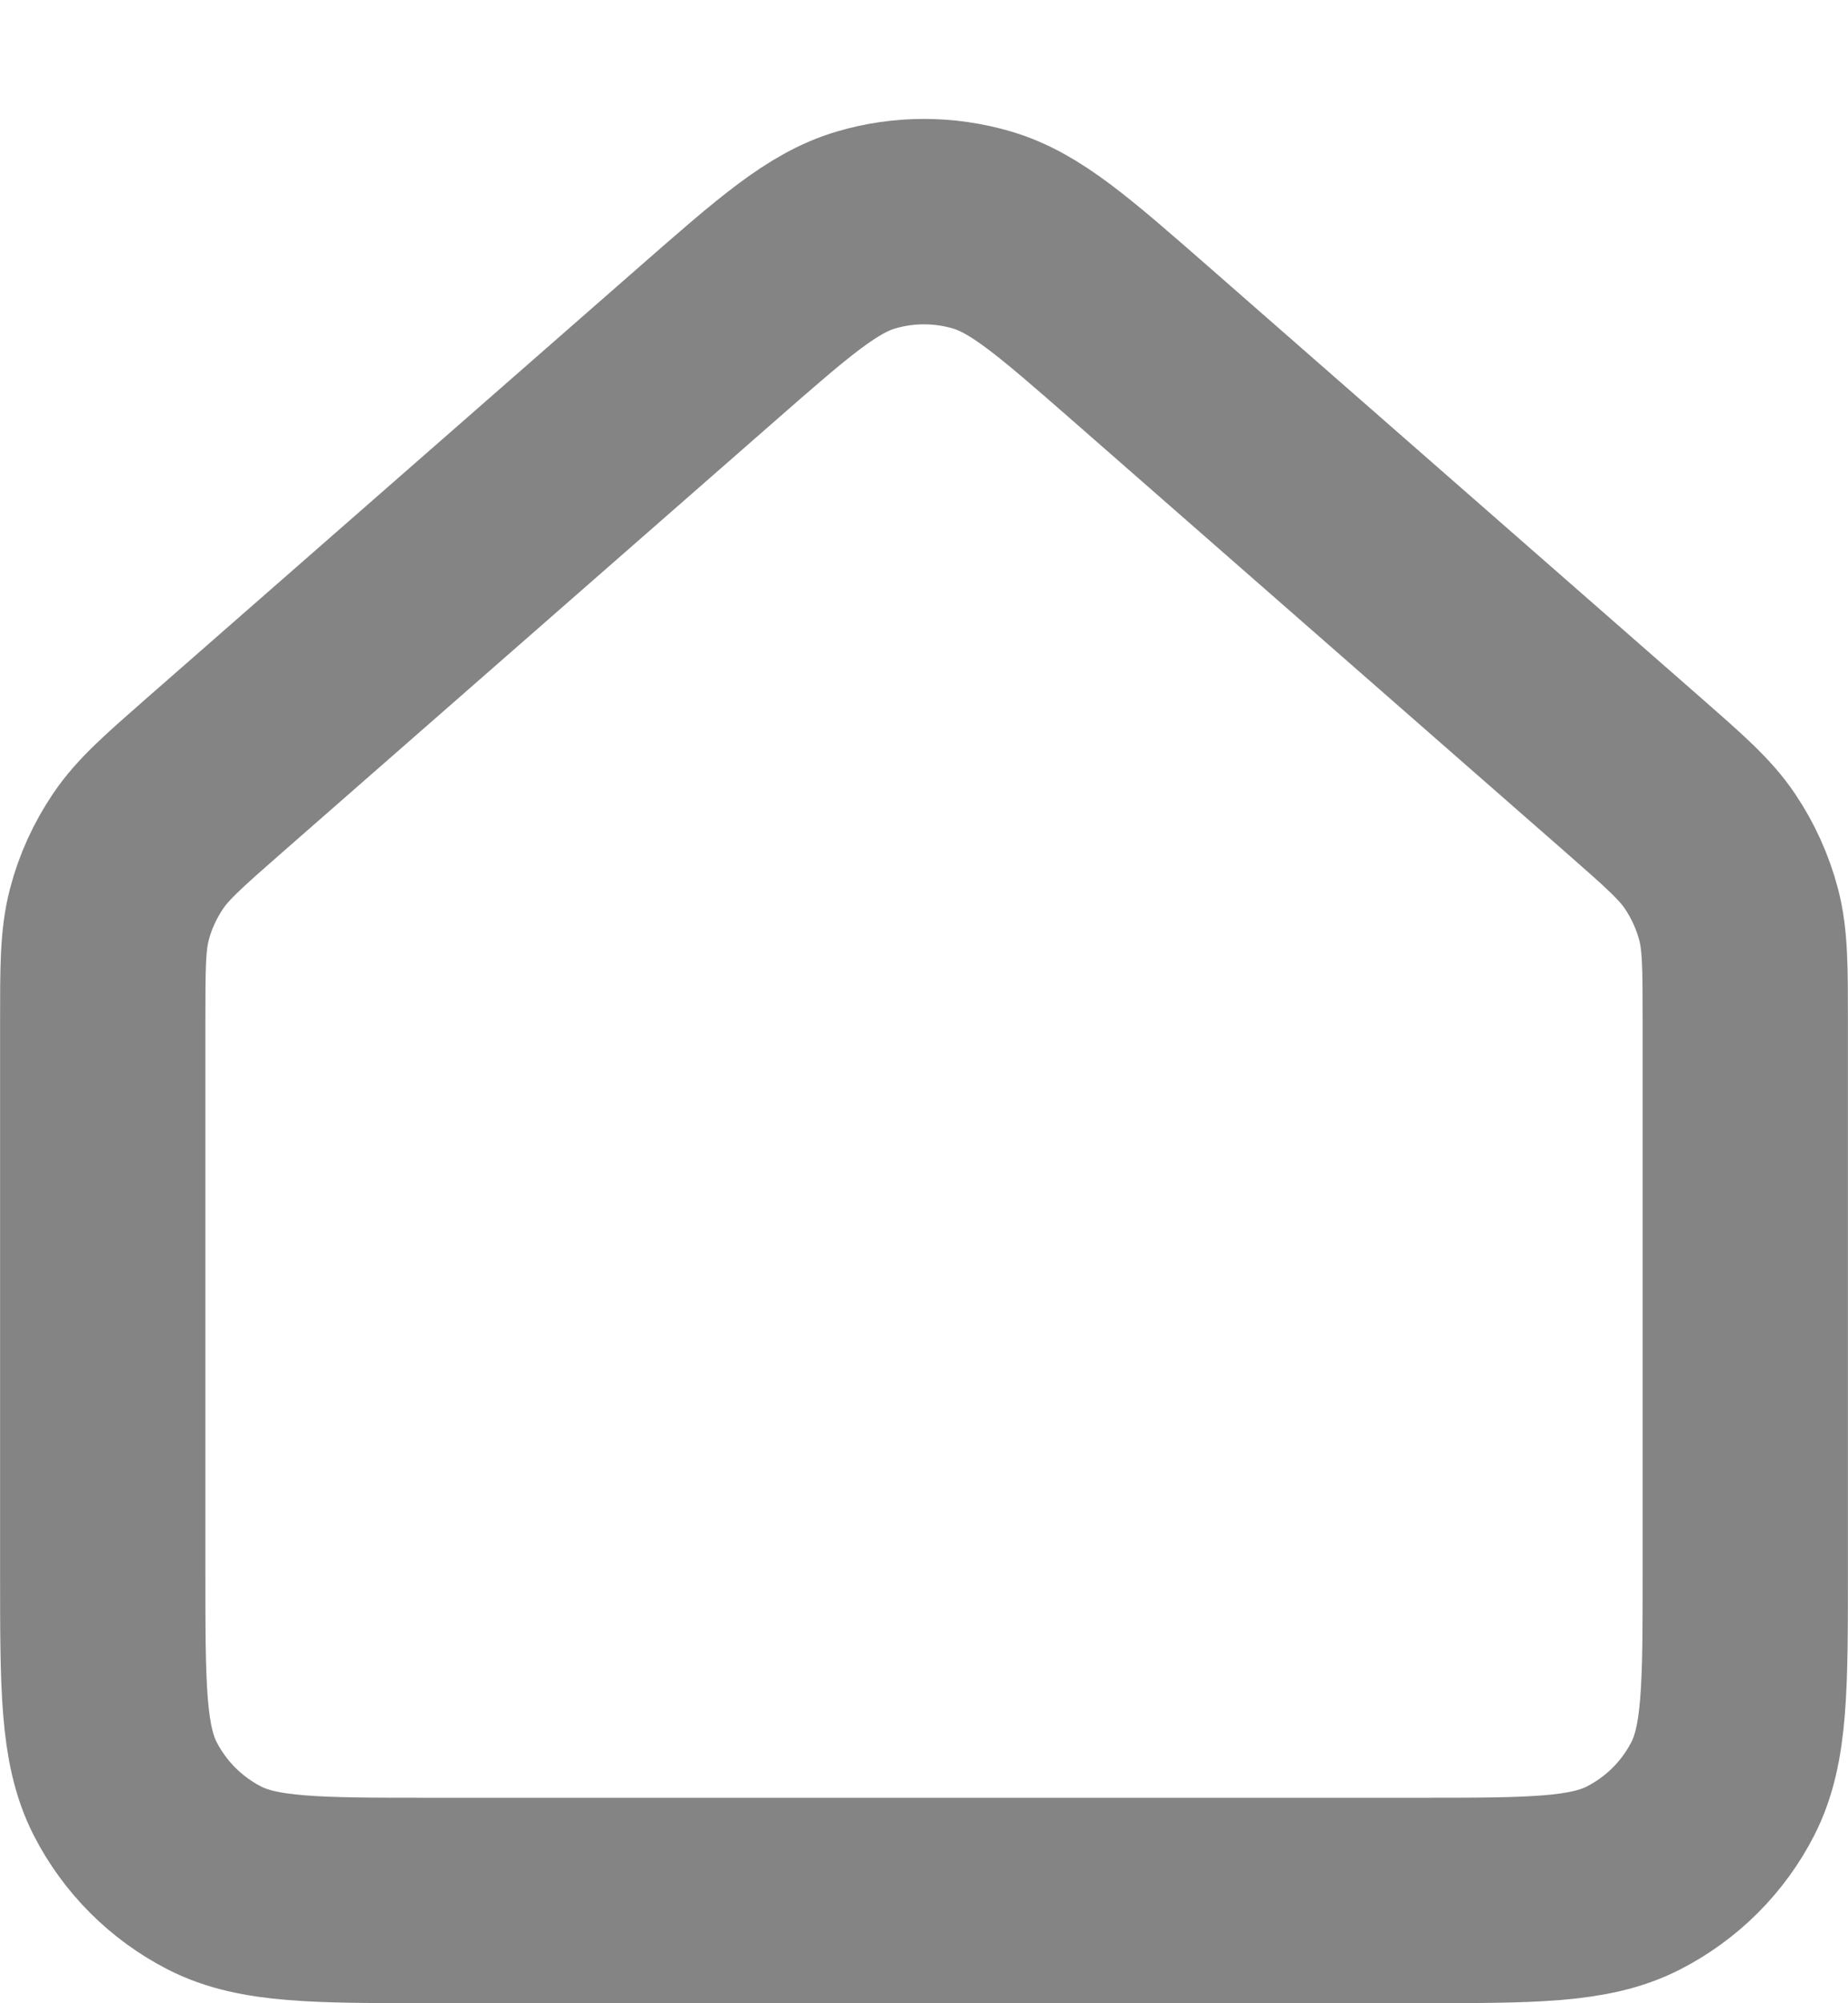 <svg width="12" height="13" viewBox="0 0 12 13" fill="none" xmlns="http://www.w3.org/2000/svg">
<path d="M0.667 6.635V10.2C0.667 10.947 0.667 11.32 0.812 11.606C0.94 11.857 1.144 12.06 1.394 12.188C1.679 12.333 2.053 12.333 2.798 12.333H9.202C9.947 12.333 10.32 12.333 10.605 12.188C10.856 12.06 11.06 11.857 11.188 11.606C11.333 11.321 11.333 10.948 11.333 10.202V6.635C11.333 6.279 11.333 6.1 11.29 5.935C11.251 5.788 11.188 5.649 11.103 5.523C11.007 5.381 10.873 5.264 10.605 5.029L7.405 2.229C6.907 1.794 6.658 1.576 6.378 1.493C6.131 1.42 5.868 1.42 5.622 1.493C5.342 1.576 5.093 1.793 4.596 2.228L1.395 5.029C1.127 5.264 0.993 5.381 0.897 5.523C0.812 5.649 0.748 5.788 0.71 5.935C0.667 6.1 0.667 6.279 0.667 6.635Z" stroke="#848484" stroke-width="1.333" stroke-linecap="round" stroke-linejoin="round"/>
</svg>
